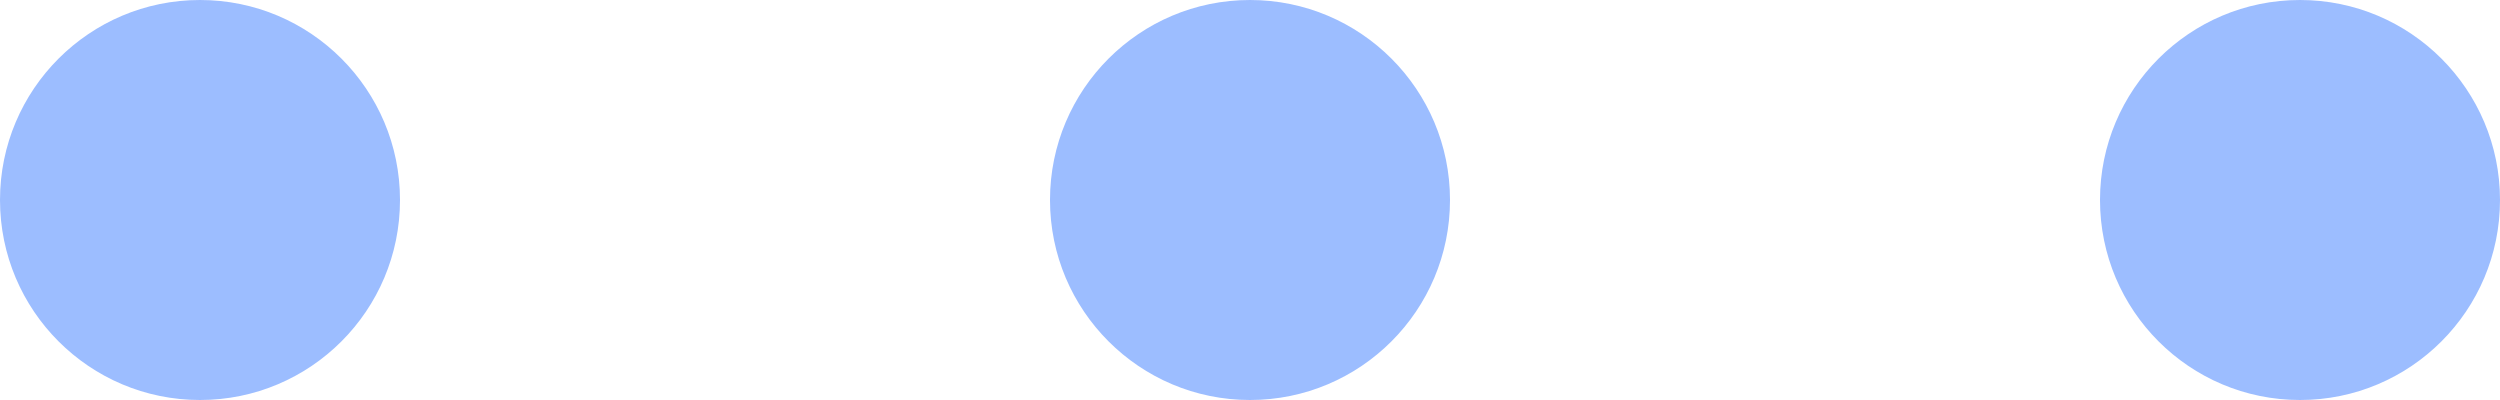 <?xml version="1.0" encoding="UTF-8"?>
<svg width="50px" height="8px" viewBox="0 0 50 8" version="1.1" xmlns="http://www.w3.org/2000/svg" xmlns:xlink="http://www.w3.org/1999/xlink">
    <!-- Generator: Sketch 52.1 (67048) - http://www.bohemiancoding.com/sketch -->
    <title>icon_more</title>
    <desc>Created with Sketch.</desc>
    <g id="【首页-忧虑与信念】" stroke="none" stroke-width="1" fill="none" fill-rule="evenodd">
        <g id="忧虑与信念/列表页" transform="translate(-660, -771)" fill="#9CBDFF">
            <g id="Group-7">
                <g id="Group-2-Copy" transform="translate(0, 488)">
                    <g id="Group-5-Copy">
                        <g id="Group-12" transform="translate(0, 125)">
                            <g id="Group-4" transform="translate(0, 2)">
                                <path d="M664,164 C661.791,164 660,162.209 660,160 C660,157.791 661.791,156 664,156 C666.209,156 668,157.791 668,160 C668,162.209 666.209,164 664,164 Z M685,164 C682.791,164 681,162.209 681,160 C681,157.791 682.791,156 685,156 C687.209,156 689,157.791 689,160 C689,162.209 687.209,164 685,164 Z M706,164 C703.791,164 702,162.209 702,160 C702,157.791 703.791,156 706,156 C708.209,156 710,157.791 710,160 C710,162.209 708.209,164 706,164 Z" id="icon_more"></path>
                            </g>
                        </g>
                    </g>
                </g>
            </g>
        </g>
    </g>
</svg>